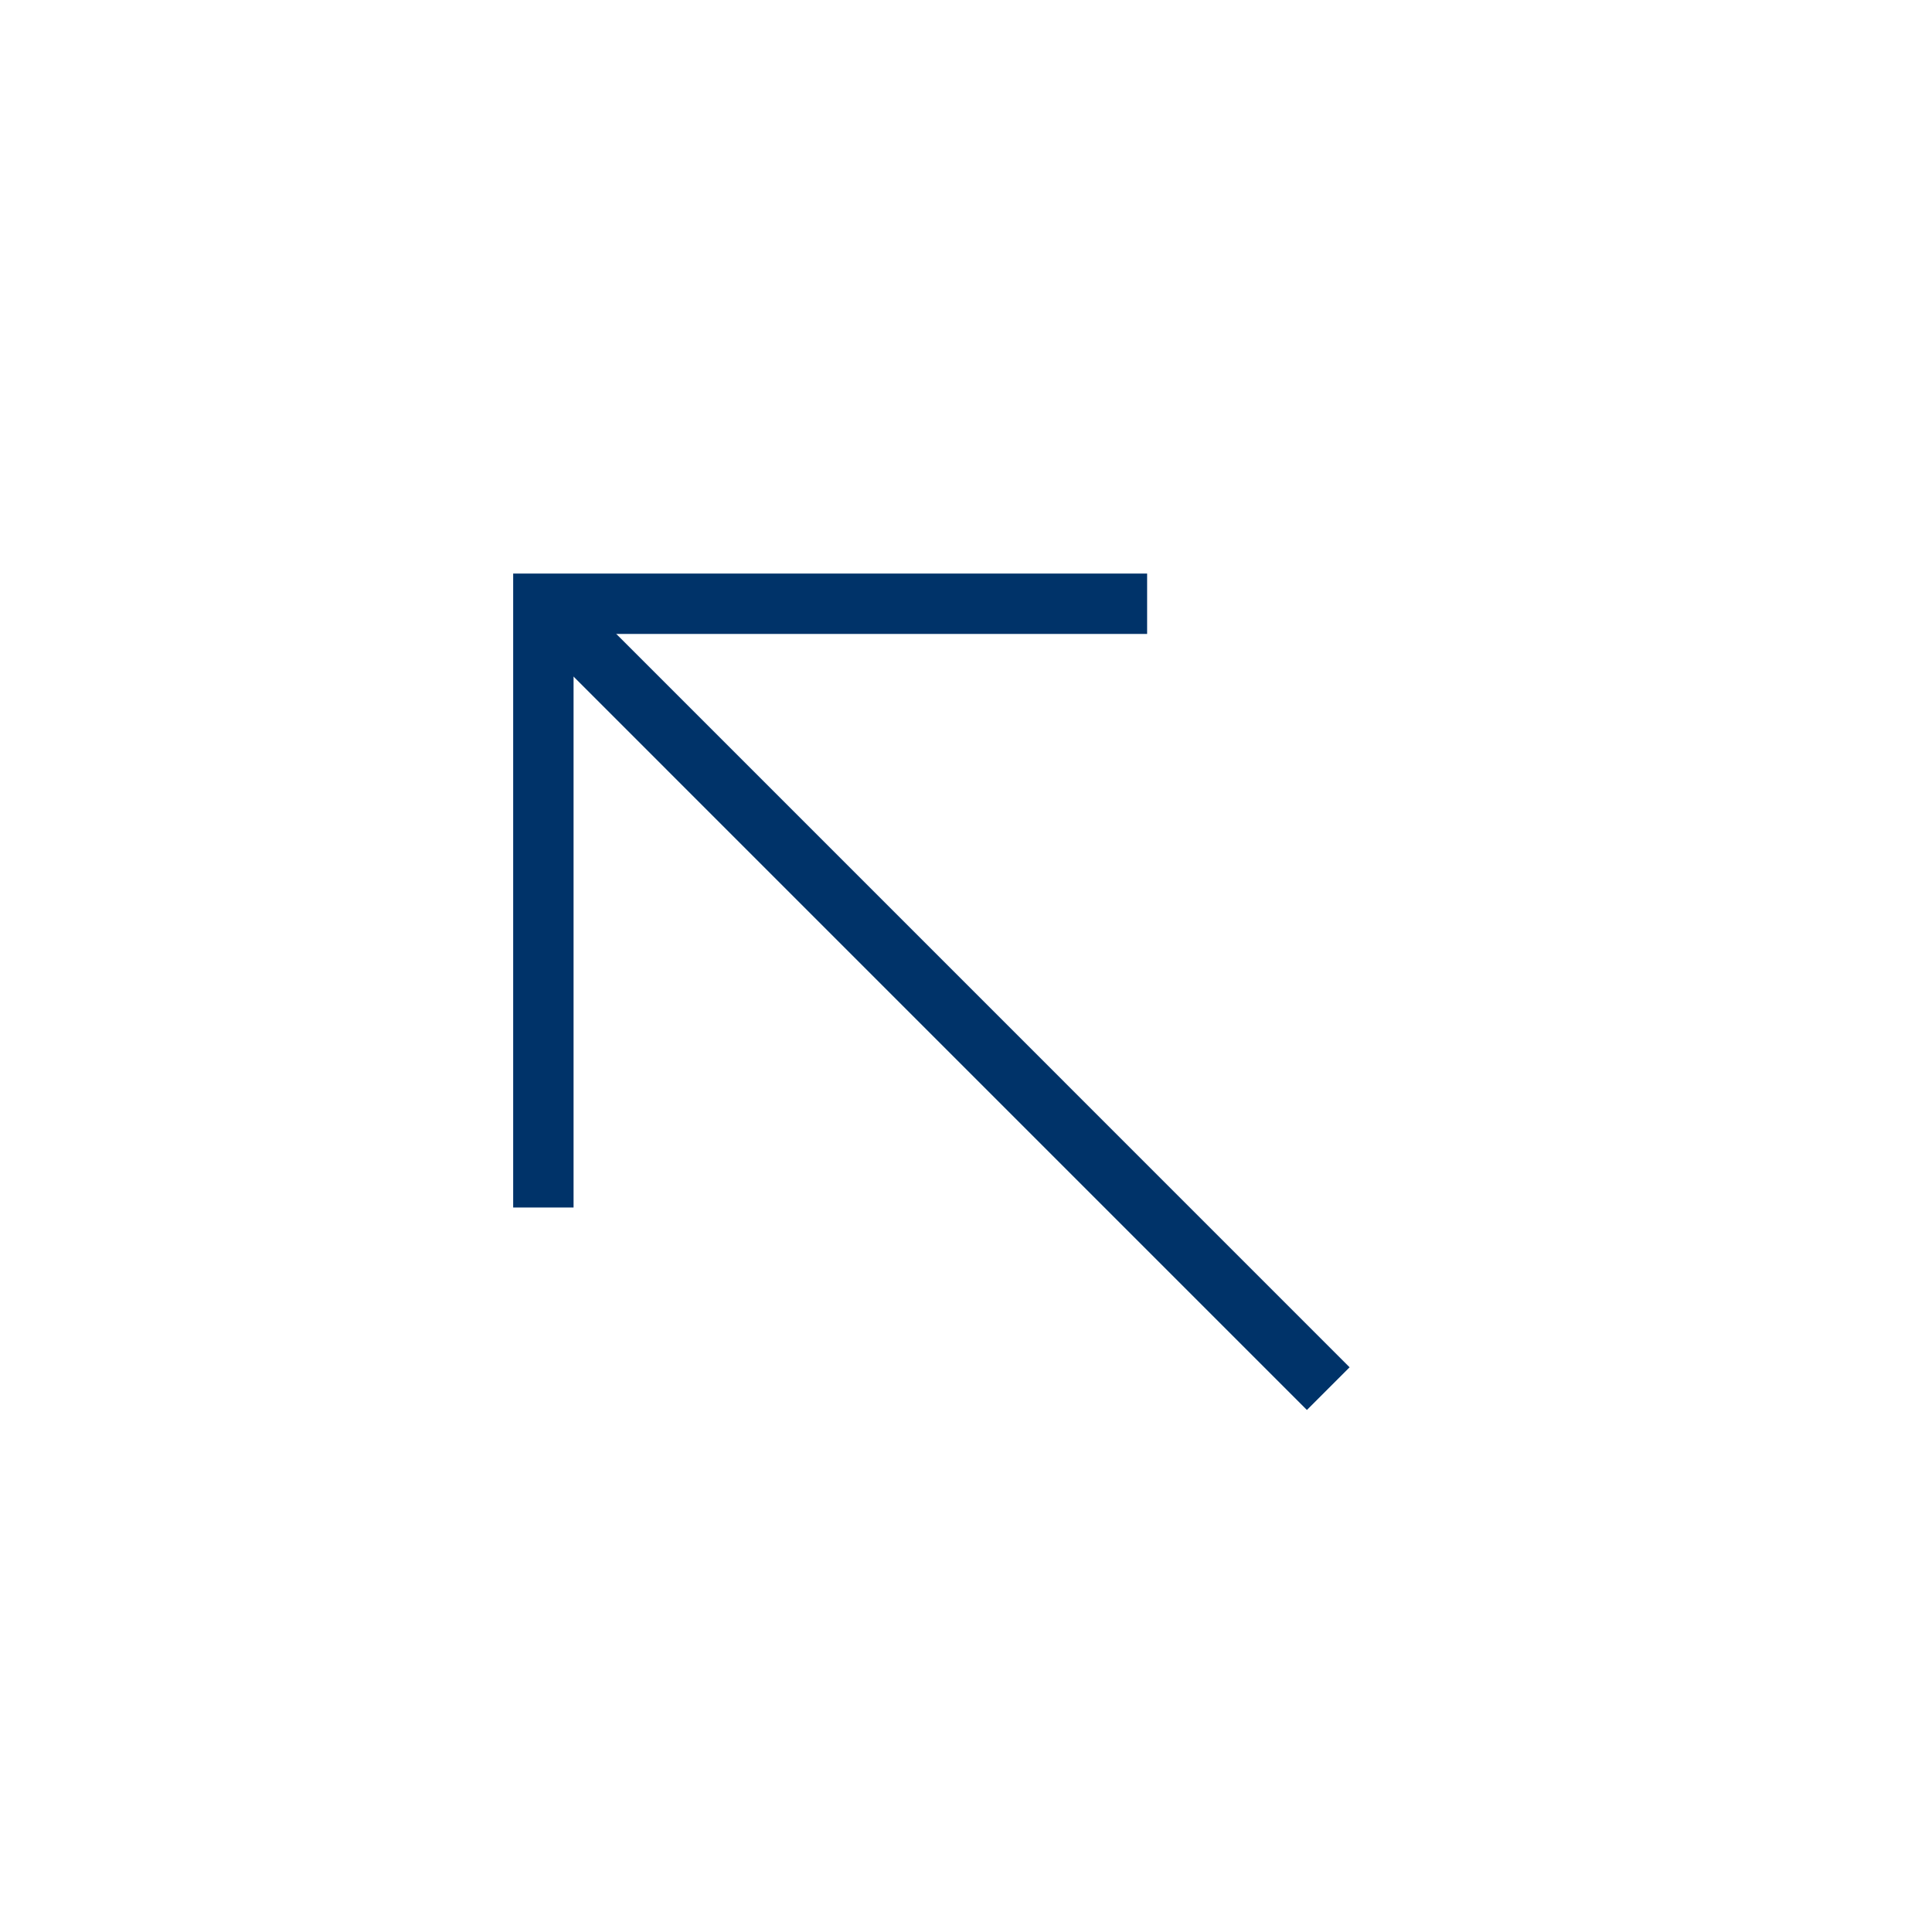 <?xml version="1.0" encoding="UTF-8"?>
<svg xmlns="http://www.w3.org/2000/svg" aria-describedby="desc" aria-labelledby="title" viewBox="0 0 64 64"><path fill="none" stroke="#003369" stroke-miterlimit="10" stroke-width="2" d="M18.001 20L44 46" data-name="layer2" style="stroke: #003369;"/><path fill="none" stroke="#003369" stroke-miterlimit="10" stroke-width="2" d="M18 40V20h20" data-name="layer1" style="stroke: #003369;"/></svg>
